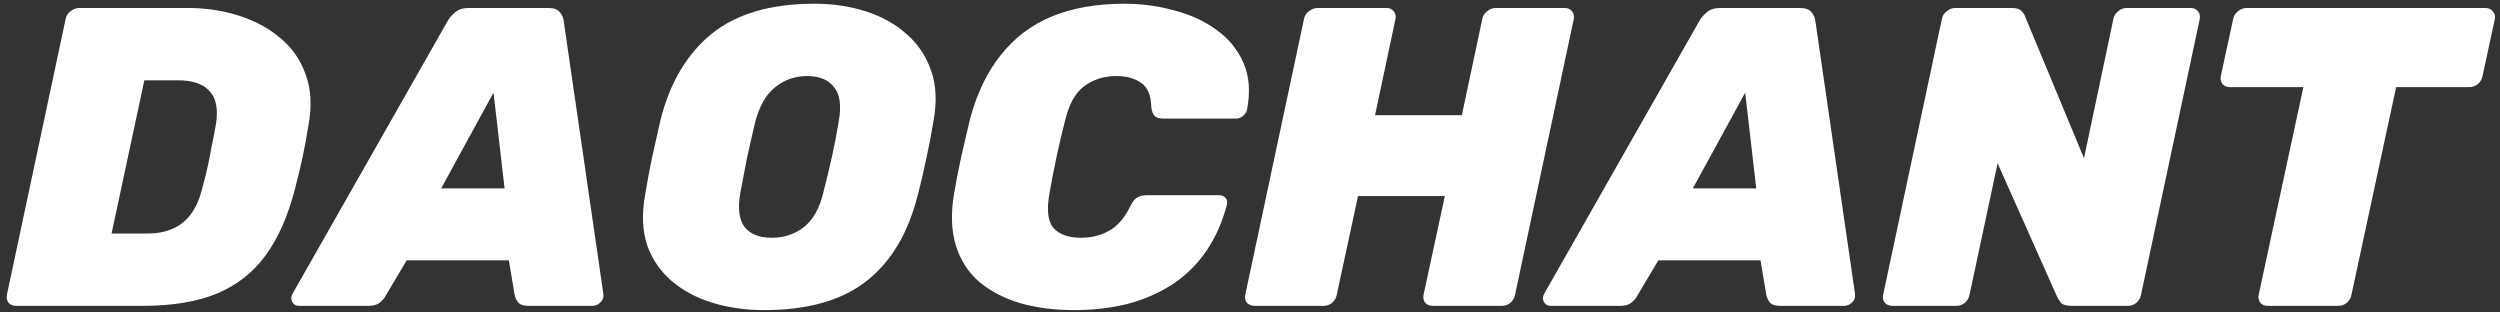<svg width="376" height="47" viewBox="0 0 376 47" fill="none" xmlns="http://www.w3.org/2000/svg">
<rect x="0" y="0" width="376" height="47" fill="#333333" stroke="none"/>
<path d="M2.445 46C1.976 46 1.592 45.851 1.293 45.552C1.037 45.211 0.952 44.805 1.037 44.336L9.869 2.864C9.955 2.395 10.189 2.011 10.573 1.712C11 1.371 11.448 1.2 11.917 1.2H28.237C30.968 1.2 33.528 1.584 35.917 2.352C38.349 3.12 40.44 4.251 42.189 5.744C43.939 7.195 45.197 9.008 45.965 11.184C46.776 13.36 46.925 15.877 46.413 18.736C46.115 20.571 45.816 22.192 45.517 23.6C45.219 25.008 44.835 26.608 44.365 28.4C43.341 32.411 41.891 35.717 40.013 38.32C38.136 40.923 35.683 42.864 32.653 44.144C29.667 45.381 25.933 46 21.453 46H2.445ZM16.781 35.12H22.221C23.629 35.12 24.867 34.885 25.933 34.416C27.043 33.947 27.96 33.221 28.685 32.24C29.453 31.216 30.029 29.915 30.413 28.336C30.755 27.099 31.032 25.989 31.245 25.008C31.459 24.027 31.651 23.045 31.821 22.064C32.035 21.083 32.248 19.995 32.461 18.8C32.845 16.453 32.525 14.747 31.501 13.68C30.52 12.613 28.963 12.08 26.829 12.08H21.709L16.781 35.12ZM44.977 46C44.508 46 44.167 45.808 43.953 45.424C43.74 44.997 43.761 44.571 44.017 44.144L67.313 3.184C67.569 2.715 67.953 2.267 68.465 1.84C68.977 1.413 69.639 1.2 70.449 1.2H82.481C83.292 1.2 83.868 1.413 84.209 1.84C84.551 2.267 84.743 2.715 84.785 3.184L90.737 44.144C90.823 44.699 90.673 45.147 90.289 45.488C89.948 45.829 89.543 46 89.073 46H79.473C78.748 46 78.236 45.829 77.937 45.488C77.681 45.147 77.511 44.805 77.425 44.464L76.529 39.152H61.169L57.969 44.528C57.799 44.869 57.5 45.211 57.073 45.552C56.689 45.851 56.135 46 55.409 46H44.977ZM66.353 28.336H75.889L74.225 13.936L66.353 28.336ZM114.943 46.64C112.169 46.64 109.588 46.277 107.199 45.552C104.809 44.827 102.761 43.739 101.055 42.288C99.348 40.837 98.111 39.045 97.343 36.912C96.617 34.736 96.511 32.197 97.023 29.296C97.321 27.504 97.663 25.669 98.047 23.792C98.473 21.872 98.9 19.973 99.327 18.096C100.735 12.464 103.295 8.133 107.007 5.104C110.761 2.075 115.924 0.56 122.495 0.56C125.268 0.56 127.849 0.944 130.239 1.712C132.628 2.48 134.655 3.611 136.319 5.104C138.025 6.555 139.263 8.389 140.031 10.608C140.799 12.784 140.927 15.28 140.415 18.096C140.116 19.973 139.753 21.872 139.327 23.792C138.943 25.669 138.516 27.504 138.047 29.296C136.596 35.056 134.015 39.387 130.303 42.288C126.591 45.189 121.471 46.64 114.943 46.64ZM116.095 35.76C117.929 35.76 119.529 35.227 120.895 34.16C122.303 33.051 123.284 31.301 123.839 28.912C124.308 27.077 124.735 25.307 125.119 23.6C125.503 21.851 125.844 20.08 126.143 18.288C126.569 15.899 126.335 14.171 125.439 13.104C124.585 11.995 123.241 11.44 121.407 11.44C119.572 11.44 117.972 11.995 116.607 13.104C115.241 14.171 114.239 15.899 113.599 18.288C113.172 20.08 112.767 21.851 112.383 23.6C112.041 25.307 111.7 27.077 111.359 28.912C110.932 31.301 111.145 33.051 111.999 34.16C112.852 35.227 114.217 35.76 116.095 35.76ZM161.507 46.64C158.605 46.64 155.939 46.299 153.507 45.616C151.075 44.891 149.005 43.824 147.299 42.416C145.635 40.965 144.461 39.152 143.779 36.976C143.096 34.8 142.989 32.24 143.459 29.296C143.757 27.547 144.12 25.669 144.547 23.664C145.016 21.659 145.464 19.739 145.891 17.904C146.915 14.064 148.451 10.864 150.499 8.304C152.547 5.701 155.107 3.76 158.179 2.48C161.293 1.2 164.92 0.56 169.059 0.56C171.704 0.56 174.243 0.901 176.675 1.584C179.107 2.224 181.219 3.205 183.011 4.528C184.845 5.851 186.189 7.515 187.043 9.52C187.896 11.483 188.067 13.808 187.555 16.496C187.469 16.88 187.256 17.2 186.915 17.456C186.616 17.712 186.275 17.84 185.891 17.84H175.011C174.413 17.84 173.965 17.712 173.667 17.456C173.411 17.2 173.24 16.752 173.155 16.112C173.112 14.32 172.6 13.104 171.619 12.464C170.68 11.781 169.443 11.44 167.907 11.44C166.029 11.44 164.408 11.952 163.043 12.976C161.72 13.957 160.76 15.707 160.163 18.224C159.267 21.723 158.499 25.307 157.859 28.976C157.389 31.493 157.581 33.264 158.435 34.288C159.331 35.269 160.717 35.76 162.595 35.76C164.131 35.76 165.517 35.419 166.755 34.736C168.035 34.053 169.101 32.837 169.955 31.088C170.296 30.405 170.637 29.957 170.979 29.744C171.363 29.488 171.875 29.36 172.515 29.36H183.395C183.779 29.36 184.077 29.488 184.291 29.744C184.547 30 184.632 30.32 184.547 30.704C183.864 33.349 182.84 35.675 181.475 37.68C180.152 39.643 178.488 41.307 176.483 42.672C174.477 43.995 172.216 44.997 169.699 45.68C167.181 46.32 164.451 46.64 161.507 46.64ZM188.695 46C188.226 46 187.842 45.851 187.543 45.552C187.287 45.253 187.202 44.848 187.287 44.336L196.119 2.864C196.205 2.395 196.439 2.011 196.823 1.712C197.25 1.371 197.698 1.2 198.167 1.2H208.535C209.005 1.2 209.367 1.371 209.623 1.712C209.879 2.011 209.965 2.395 209.879 2.864L206.807 17.328H219.863L222.935 2.864C223.021 2.395 223.255 2.011 223.639 1.712C224.066 1.371 224.493 1.2 224.919 1.2H235.351C235.821 1.2 236.183 1.371 236.439 1.712C236.695 2.011 236.781 2.395 236.695 2.864L227.863 44.336C227.778 44.805 227.543 45.211 227.159 45.552C226.775 45.851 226.349 46 225.879 46H215.447C215.021 46 214.658 45.851 214.359 45.552C214.103 45.211 214.018 44.805 214.103 44.336L217.303 29.488H204.247L201.047 44.336C200.962 44.805 200.727 45.211 200.343 45.552C199.959 45.851 199.533 46 199.063 46H188.695ZM233.227 46C232.758 46 232.417 45.808 232.203 45.424C231.99 44.997 232.011 44.571 232.267 44.144L255.563 3.184C255.819 2.715 256.203 2.267 256.715 1.84C257.227 1.413 257.889 1.2 258.699 1.2H270.731C271.542 1.2 272.118 1.413 272.459 1.84C272.801 2.267 272.993 2.715 273.035 3.184L278.987 44.144C279.073 44.699 278.923 45.147 278.539 45.488C278.198 45.829 277.793 46 277.323 46H267.723C266.998 46 266.486 45.829 266.187 45.488C265.931 45.147 265.761 44.805 265.675 44.464L264.779 39.152H249.419L246.219 44.528C246.049 44.869 245.75 45.211 245.323 45.552C244.939 45.851 244.385 46 243.659 46H233.227ZM254.603 28.336H264.139L262.475 13.936L254.603 28.336ZM284.633 46C284.163 46 283.779 45.851 283.481 45.552C283.225 45.211 283.139 44.805 283.225 44.336L292.057 2.864C292.142 2.395 292.377 2.011 292.761 1.712C293.187 1.371 293.614 1.2 294.041 1.2H302.553C303.321 1.2 303.833 1.371 304.089 1.712C304.387 2.053 304.558 2.331 304.601 2.544L313.433 23.792L317.849 2.864C317.934 2.395 318.169 2.011 318.553 1.712C318.937 1.371 319.363 1.2 319.833 1.2H329.497C329.966 1.2 330.329 1.371 330.585 1.712C330.841 2.011 330.926 2.395 330.841 2.864L322.009 44.336C321.923 44.805 321.689 45.211 321.305 45.552C320.921 45.851 320.494 46 320.025 46H311.577C310.766 46 310.211 45.829 309.913 45.488C309.657 45.104 309.486 44.827 309.401 44.656L300.441 24.56L296.217 44.336C296.131 44.805 295.897 45.211 295.513 45.552C295.129 45.851 294.702 46 294.233 46H284.633ZM341.05 46C340.623 46 340.26 45.851 339.962 45.552C339.706 45.211 339.62 44.805 339.706 44.336L346.426 13.104H335.418C334.948 13.104 334.564 12.955 334.266 12.656C334.01 12.315 333.924 11.909 334.01 11.44L335.866 2.864C335.951 2.395 336.186 2.011 336.57 1.712C336.996 1.371 337.423 1.2 337.85 1.2H373.818C374.287 1.2 374.65 1.371 374.906 1.712C375.204 2.011 375.311 2.395 375.226 2.864L373.37 11.44C373.284 11.909 373.05 12.315 372.666 12.656C372.282 12.955 371.855 13.104 371.386 13.104H360.378L353.658 44.336C353.572 44.805 353.338 45.211 352.954 45.552C352.57 45.851 352.143 46 351.674 46H341.05Z" fill="white"/>
</svg>
